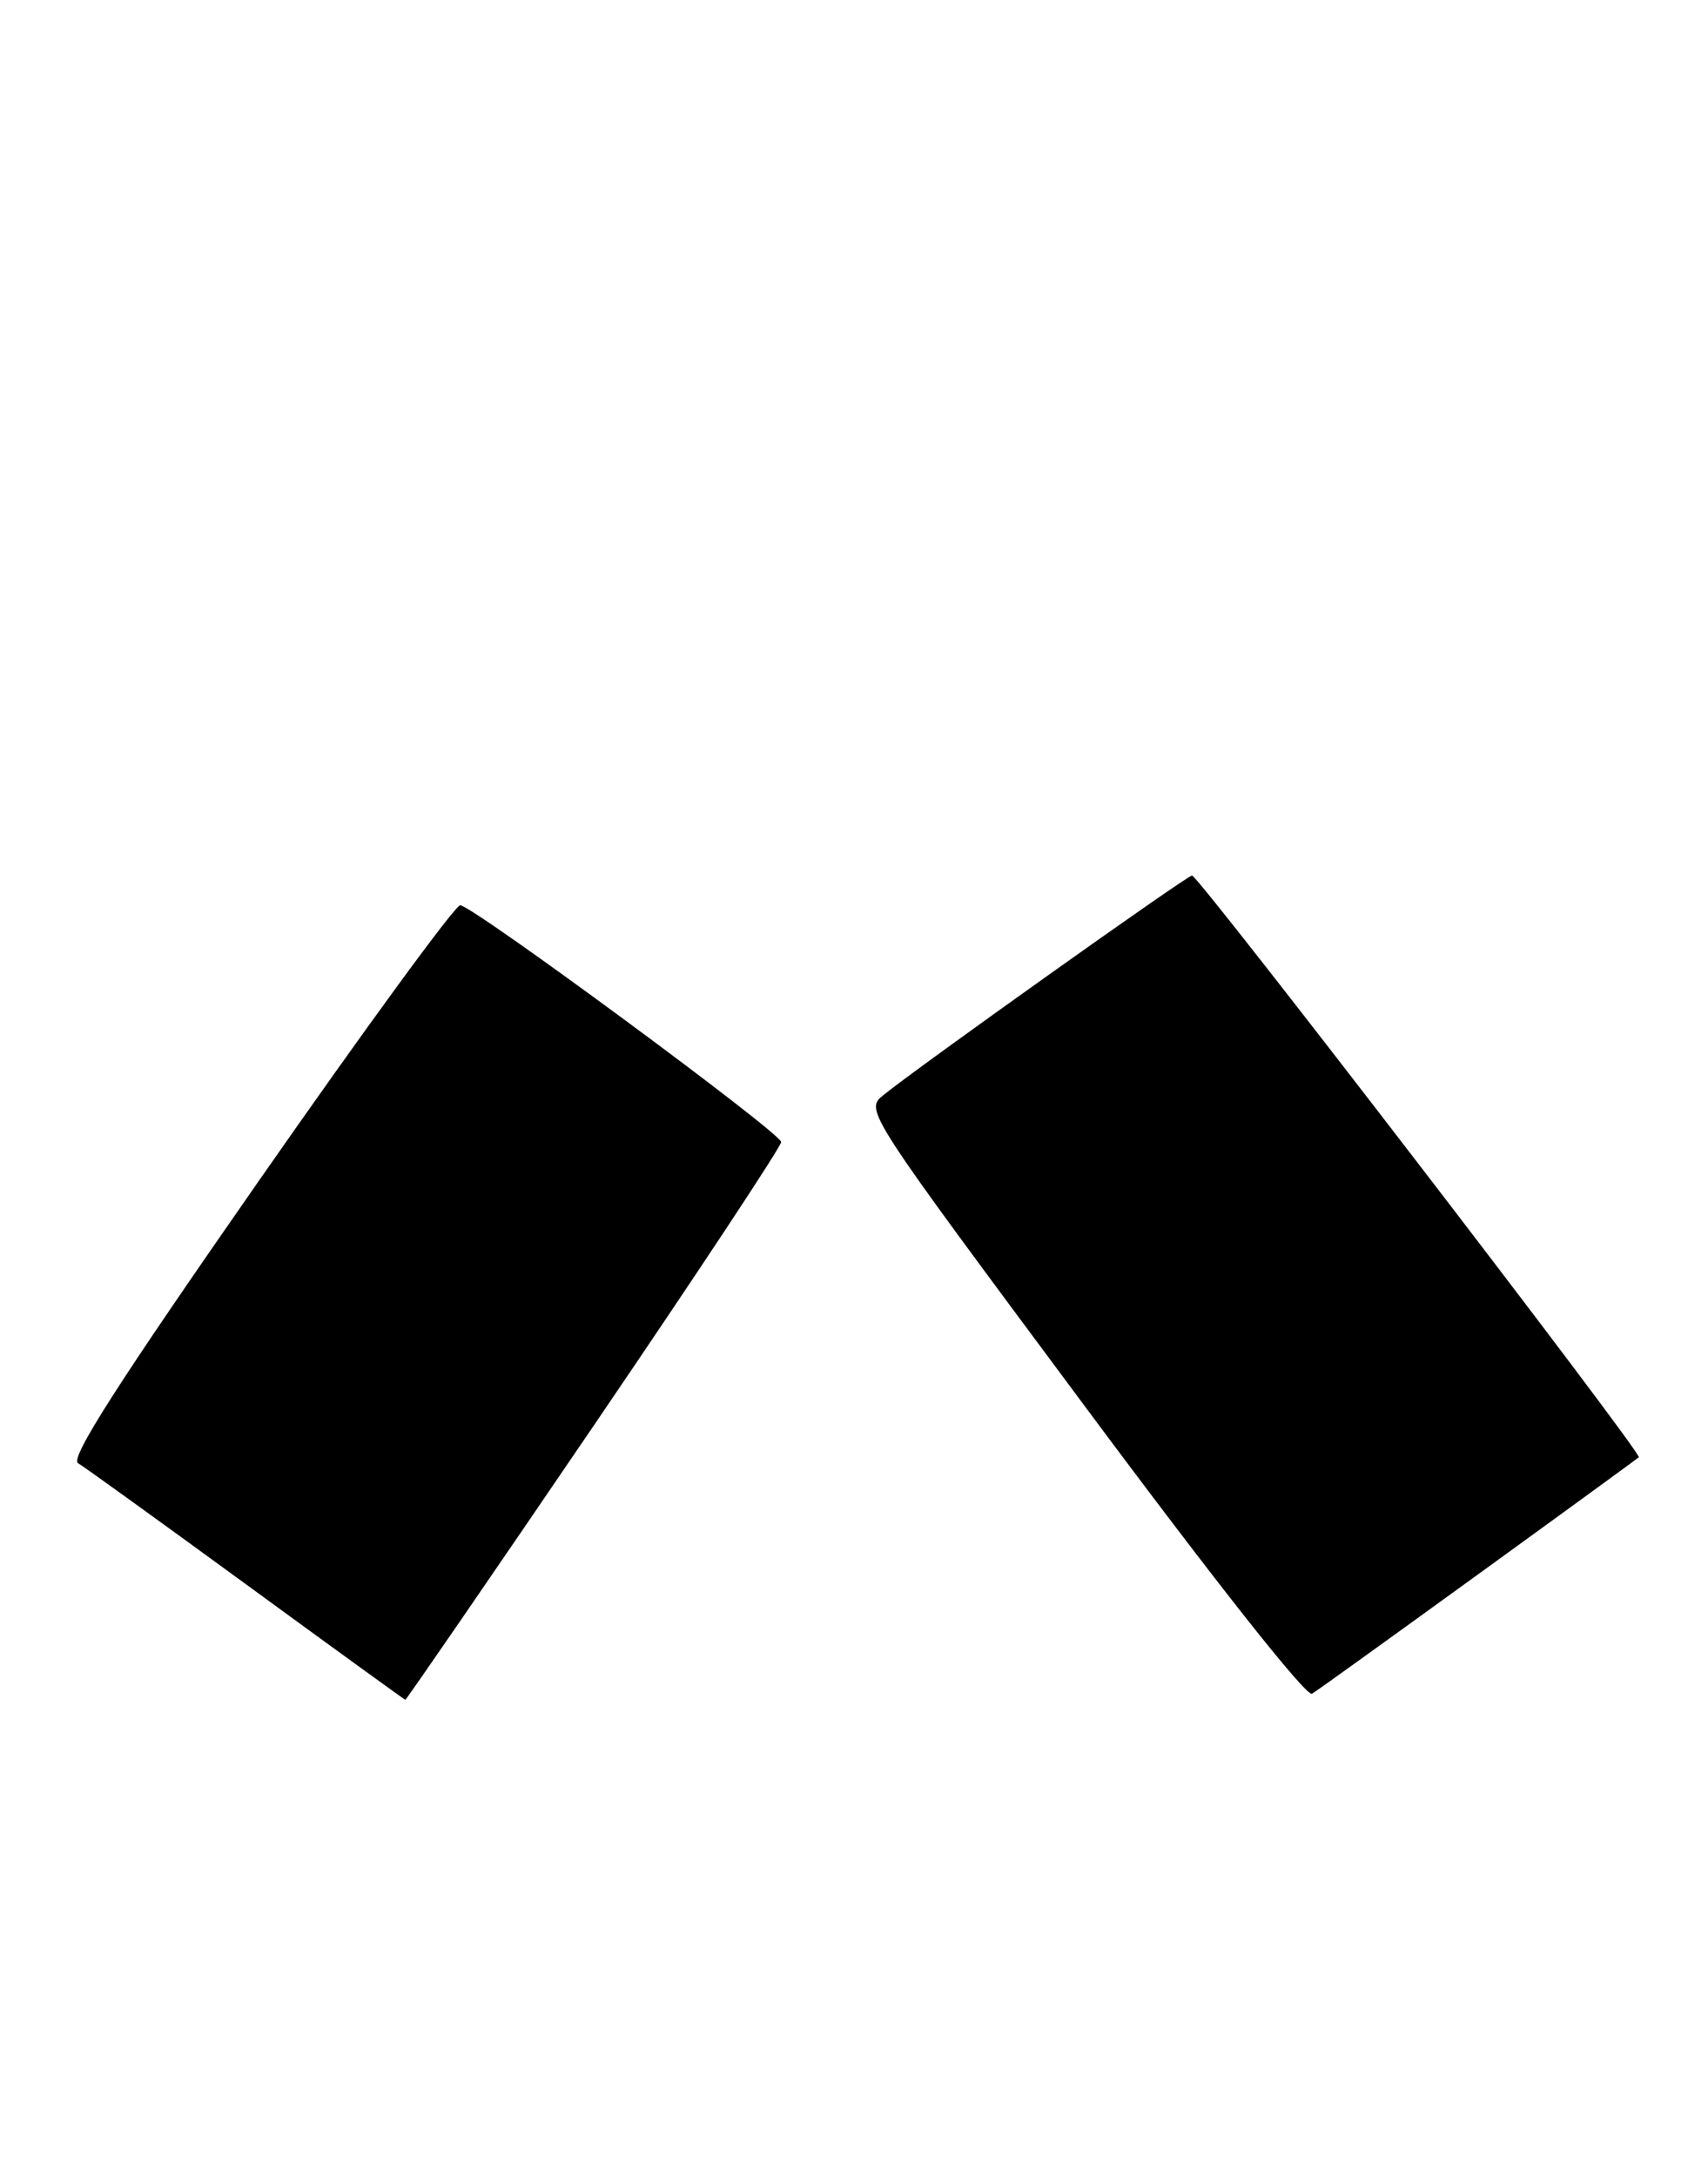<?xml version="1.0" encoding="UTF-8" standalone="no"?>
<!DOCTYPE svg PUBLIC "-//W3C//DTD SVG 1.1//EN" "http://www.w3.org/Graphics/SVG/1.1/DTD/svg11.dtd" >
<svg xmlns="http://www.w3.org/2000/svg" xmlns:xlink="http://www.w3.org/1999/xlink" version="1.1" viewBox="0 0 201 256">
 <g >
 <path fill="currentColor"
d=" M 69.95 167.60 C 82.08 149.78 91.97 134.82 91.93 134.35 C 91.83 133.23 55.58 106.50 54.16 106.50 C 53.55 106.50 42.89 121.09 30.46 138.92 C 13.91 162.66 8.22 171.55 9.18 172.13 C 9.91 172.56 18.82 178.99 29.00 186.42 C 39.17 193.85 47.59 199.95 47.70 199.97 C 47.81 199.98 57.82 185.42 69.95 167.60 Z  M 174.00 185.17 C 184.18 177.80 192.66 171.61 192.86 171.44 C 193.32 171.02 141.06 103.00 140.28 103.00 C 139.69 103.00 108.18 125.42 103.96 128.83 C 101.77 130.61 101.77 130.61 127.54 165.27 C 143.01 186.08 153.74 199.66 154.40 199.26 C 155.01 198.89 163.82 192.55 174.00 185.17 Z "/>
</g>
</svg>